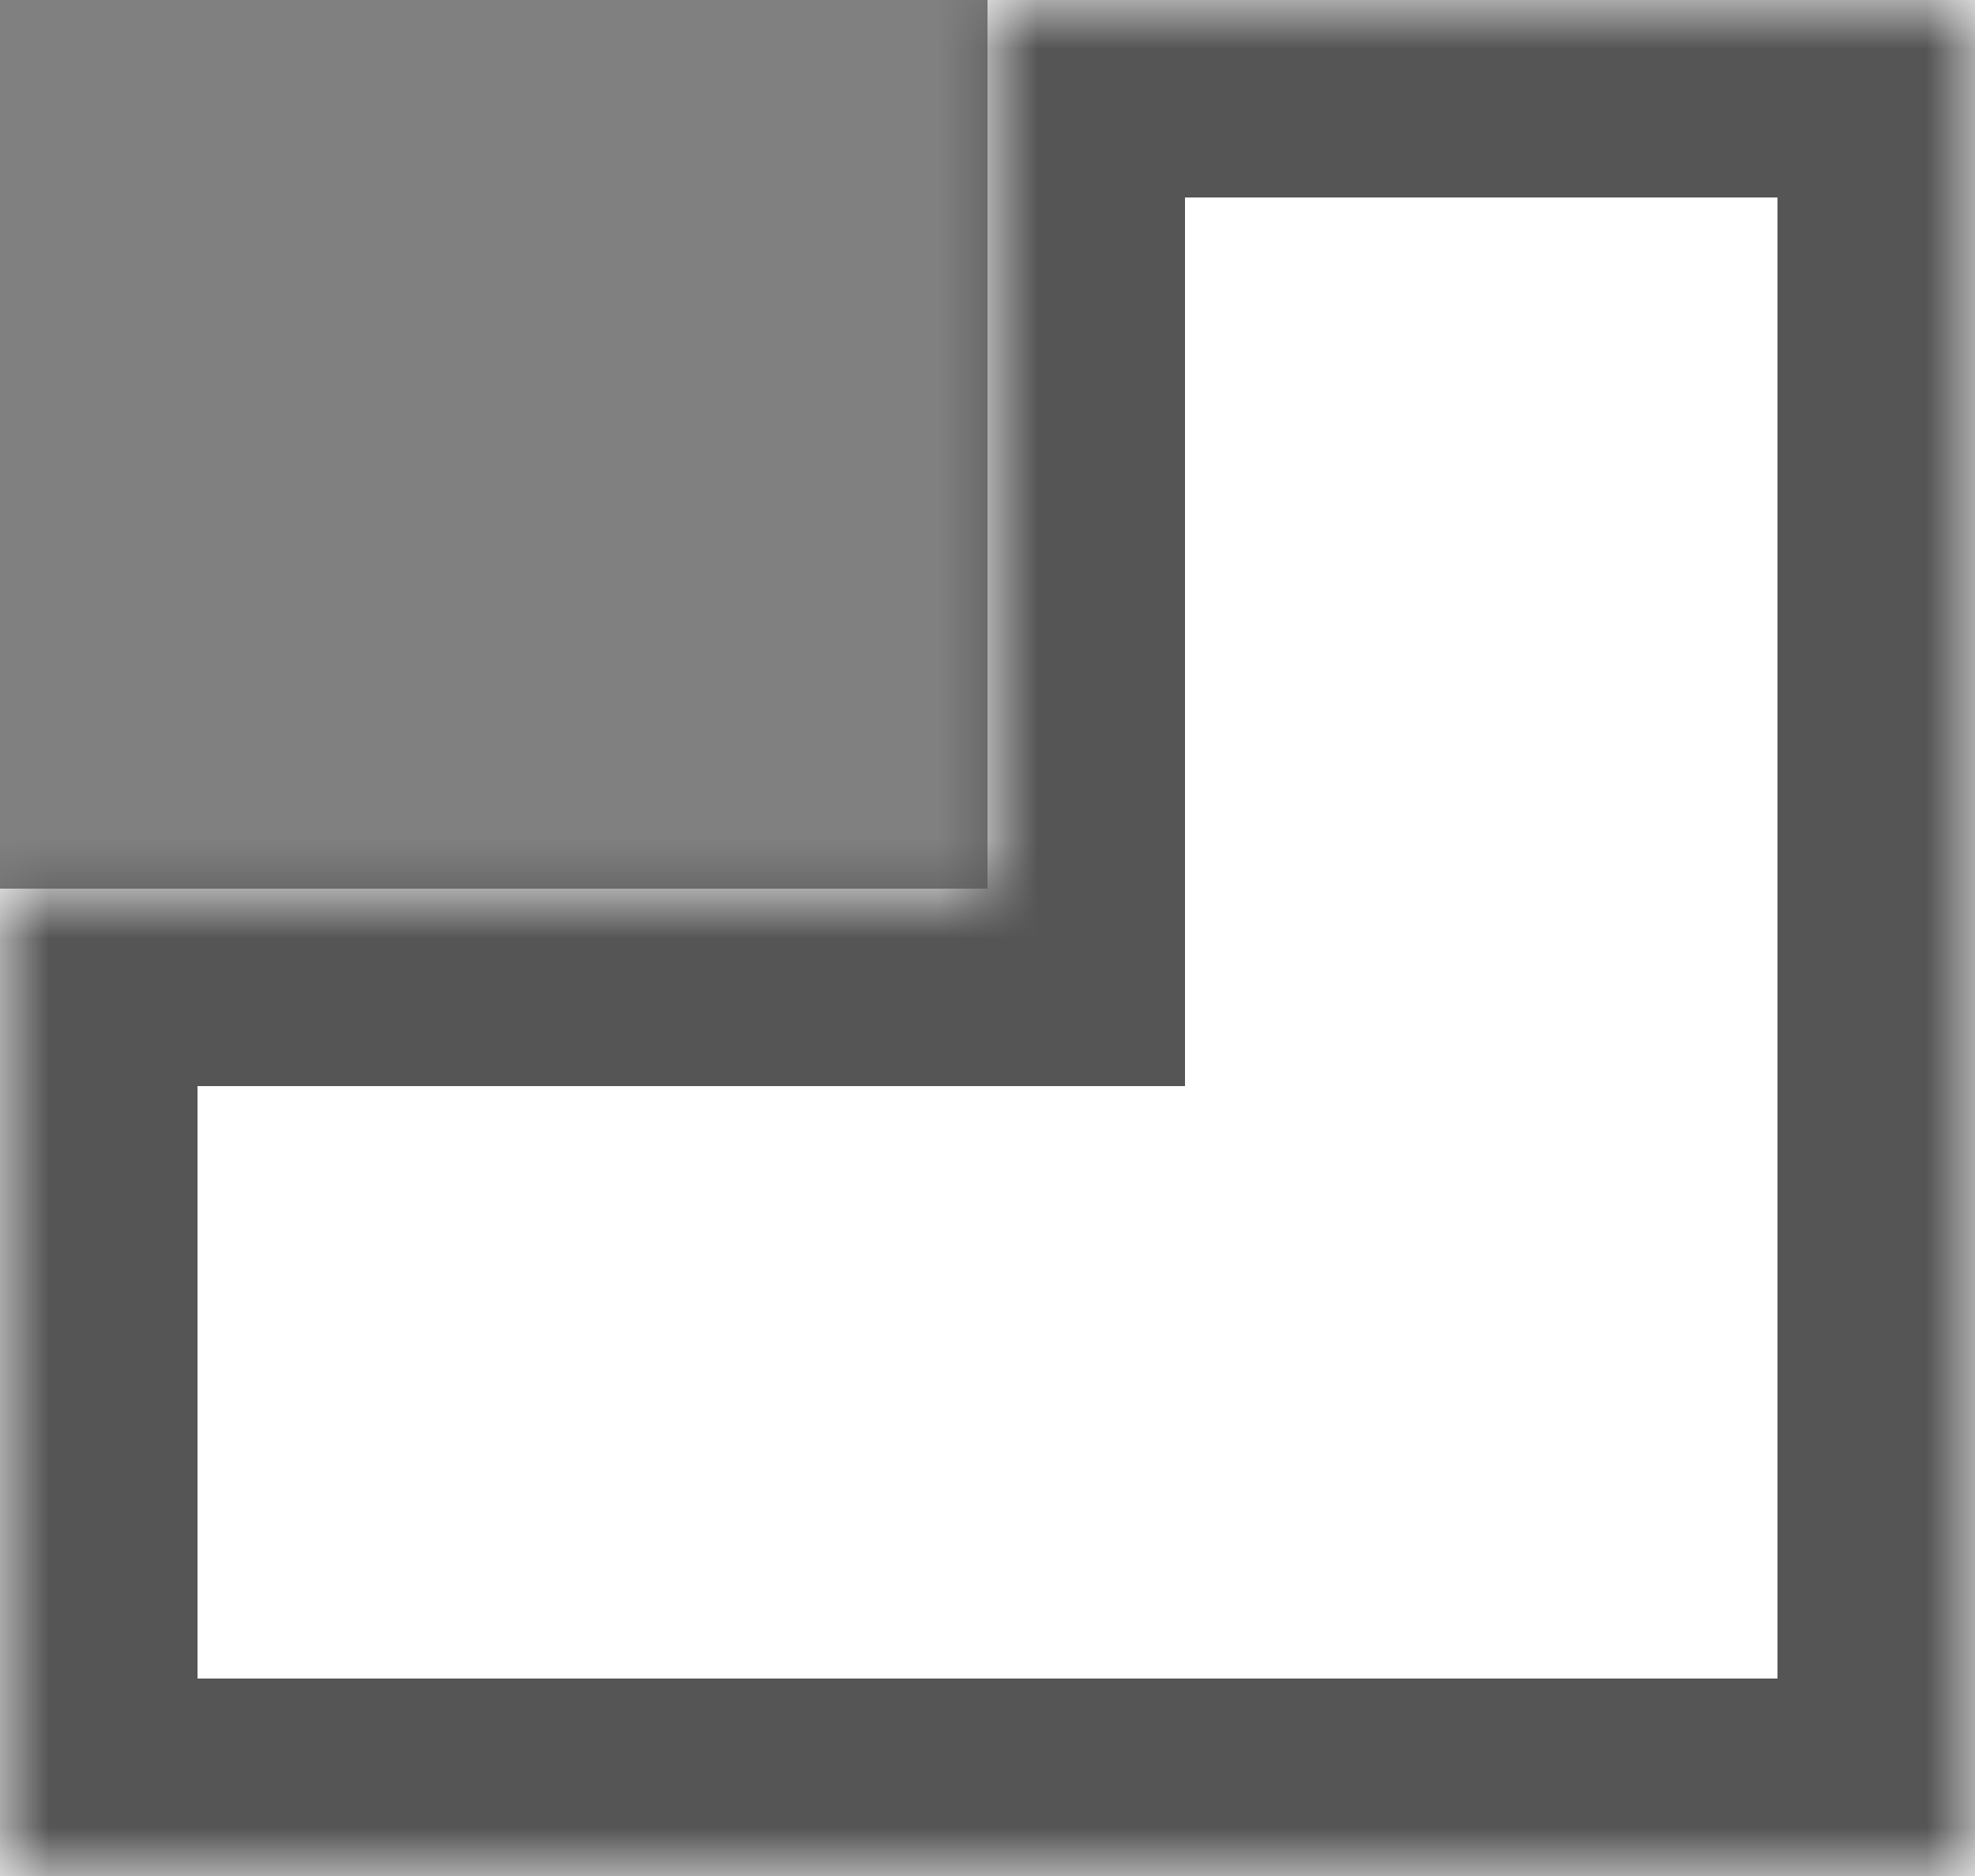 ﻿<?xml version="1.0" encoding="utf-8"?>
<svg version="1.1" xmlns:xlink="http://www.w3.org/1999/xlink" width="20px" height="19px" xmlns="http://www.w3.org/2000/svg">
  <rect width="100%" height="100%" fill="#808080" stroke="none"/>
  <defs>
    <mask fill="white" id="clip294">
      <path d="M 20 0  L 20 19  L 0 19  L 0 9  L 10 9  L 10 0  L 20 0  Z " fill-rule="evenodd" />
    </mask>
  </defs>
  <g transform="matrix(1 0 0 1 -549 -276 )">
    <path d="M 20 0  L 20 19  L 0 19  L 0 9  L 10 9  L 10 0  L 20 0  Z " fill-rule="nonzero" fill="#ffffff" stroke="none" transform="matrix(1 0 0 1 549 276 )" />
    <path d="M 20 0  L 20 19  L 0 19  L 0 9  L 10 9  L 10 0  L 20 0  Z " stroke-width="4" stroke="#555555" fill="none" transform="matrix(1 0 0 1 549 276 )" mask="url(#clip294)" />
  </g>
</svg>
